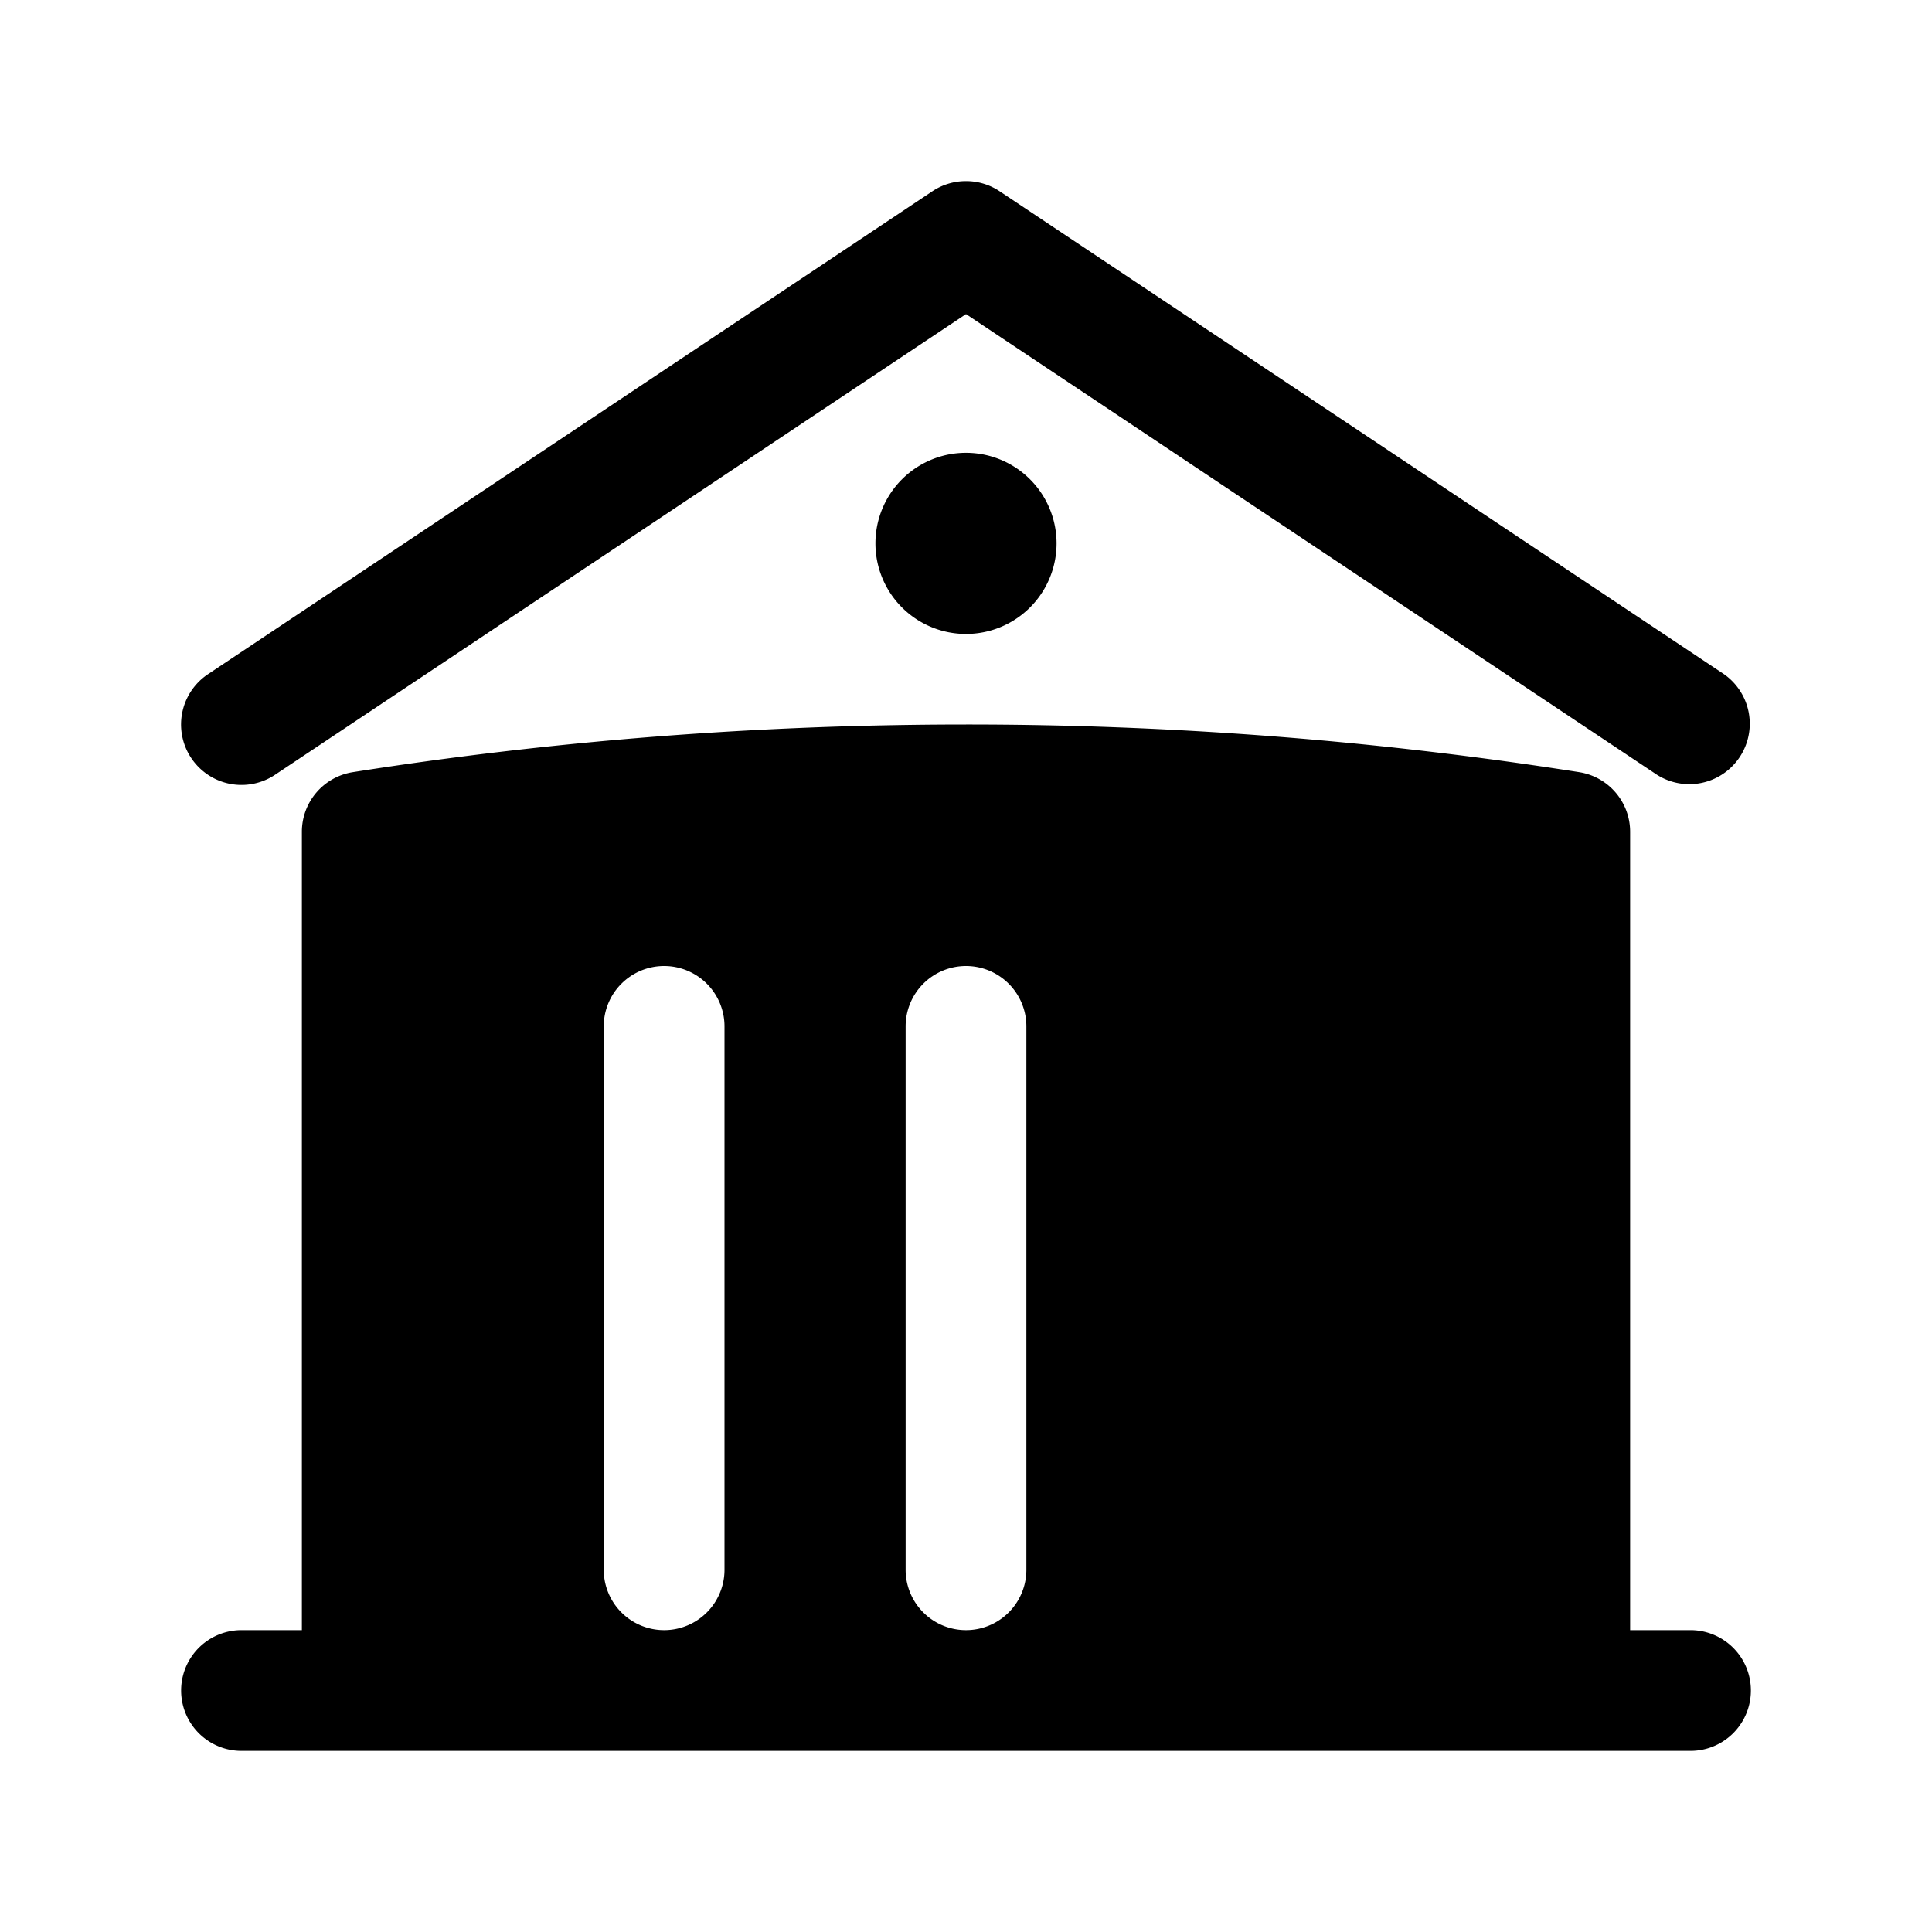 <svg xmlns="http://www.w3.org/2000/svg" width="24" height="24" viewBox="0 0 24 24"><path d="M12 2.25a.75.75 0 0 0-.416.125l-9 6a.75.75 0 0 0 .832 1.25L12 3.902l8.584 5.723a.751.751 0 0 0 .832-1.25l-9-6A.75.75 0 0 0 12 2.25zm0 3.375a1.125 1.125 0 1 0 0 2.25 1.125 1.125 0 0 0 0-2.25zM12 9c-2.59 0-5.135.202-7.617.592a.75.75 0 0 0-.633.74v9.918H3a.75.75 0 0 0 0 1.5h18a.75.75 0 0 0 0-1.5h-.75v-9.918a.75.75 0 0 0-.633-.74A49 49 0 0 0 12 9zm-3.75 3a.75.75 0 0 1 .75.75v6.75a.75.75 0 0 1-1.5 0v-6.75a.75.75 0 0 1 .75-.75zM12 12a.75.75 0 0 1 .75.75v6.75a.75.75 0 0 1-1.5 0v-6.75A.75.75 0 0 1 12 12z"/></svg>